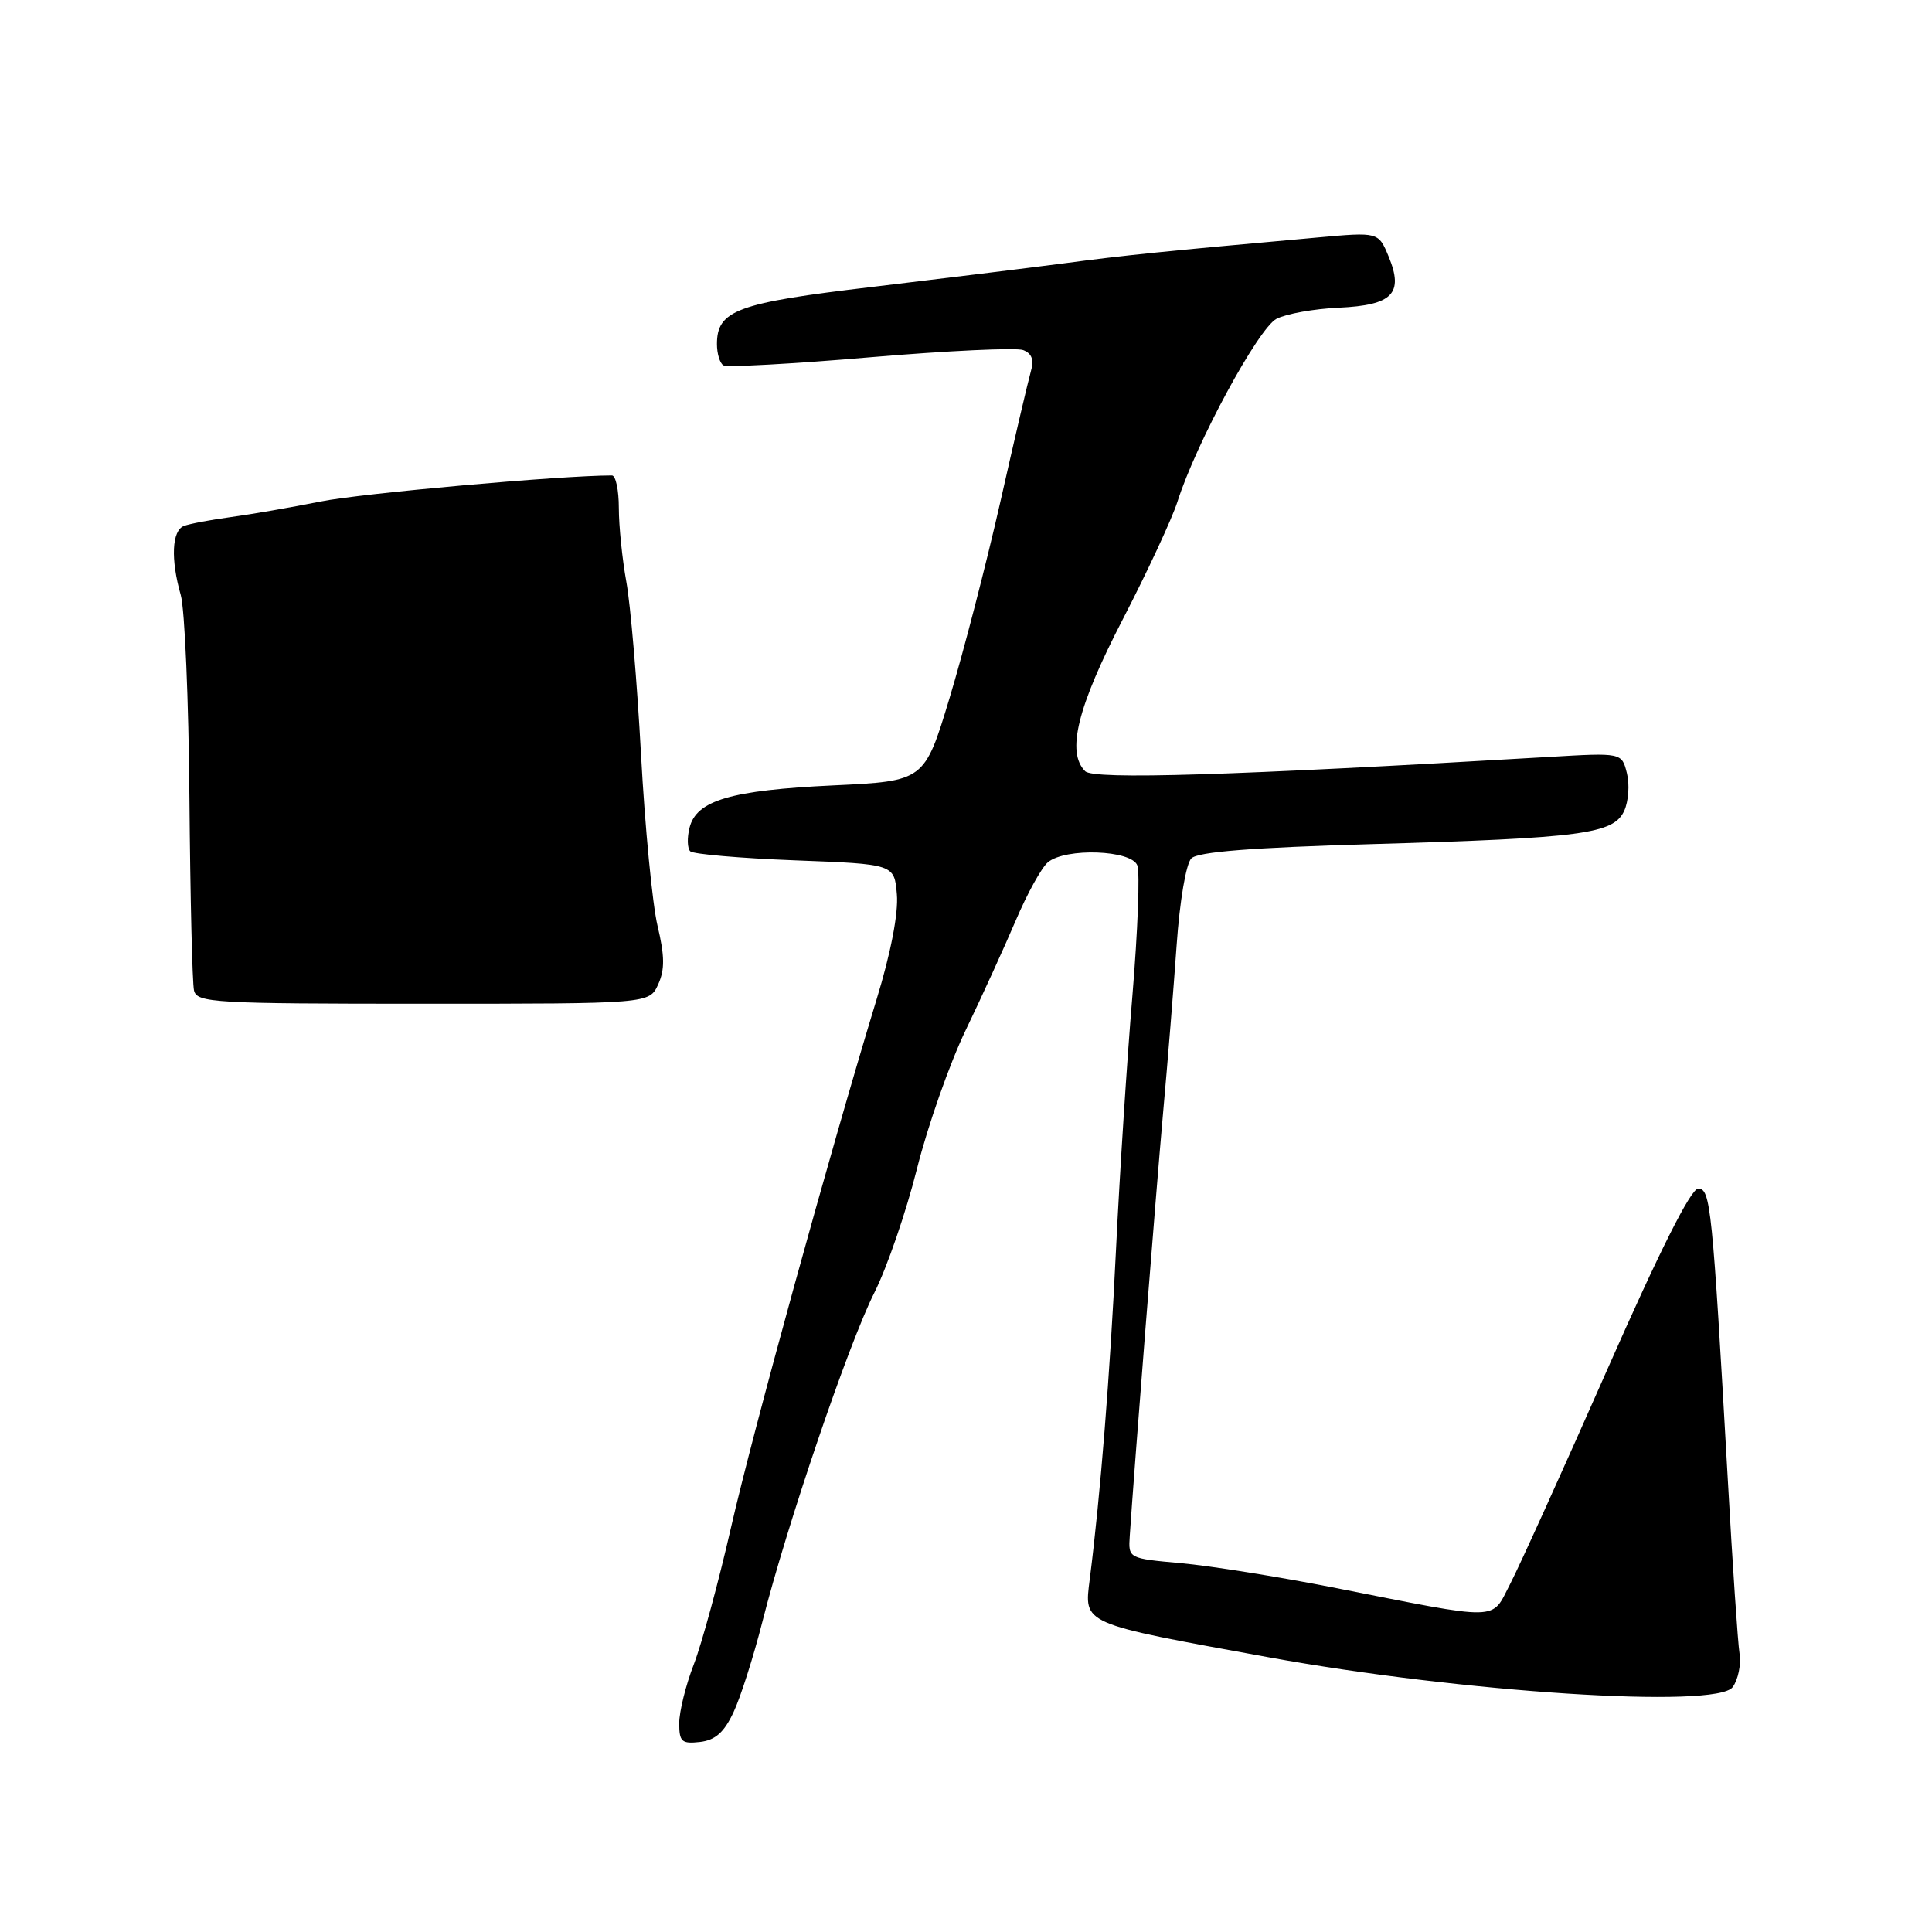 <?xml version="1.0" encoding="UTF-8" standalone="no"?>
<!DOCTYPE svg PUBLIC "-//W3C//DTD SVG 1.1//EN" "http://www.w3.org/Graphics/SVG/1.1/DTD/svg11.dtd" >
<svg xmlns="http://www.w3.org/2000/svg" xmlns:xlink="http://www.w3.org/1999/xlink" version="1.1" viewBox="0 0 256 256">
 <g >
 <path fill="currentColor"
d=" M 97.19 226.89 C 98.13 224.90 99.85 219.50 101.02 214.89 C 104.27 202.06 112.45 178.03 115.86 171.28 C 117.53 167.97 120.07 160.58 121.50 154.88 C 122.93 149.17 125.84 140.90 127.96 136.50 C 130.08 132.10 133.05 125.58 134.58 122.00 C 136.10 118.42 138.02 114.94 138.86 114.25 C 141.22 112.31 149.92 112.62 150.70 114.67 C 151.06 115.59 150.76 123.36 150.05 131.92 C 149.33 140.49 148.36 155.60 147.88 165.50 C 147.07 182.32 145.81 198.13 144.40 209.23 C 143.64 215.27 143.13 215.05 168.00 219.58 C 193.75 224.27 227.47 226.44 229.59 223.55 C 230.31 222.56 230.72 220.57 230.50 219.13 C 230.27 217.68 229.57 207.28 228.94 196.00 C 226.89 159.82 226.66 157.50 225.02 157.50 C 224.05 157.50 219.90 165.76 212.96 181.50 C 207.14 194.70 201.36 207.45 200.13 209.83 C 197.52 214.84 199.29 214.81 176.50 210.32 C 169.35 208.92 160.35 207.48 156.50 207.13 C 149.50 206.50 149.50 206.50 149.70 203.50 C 150.27 194.85 153.18 157.93 154.11 147.50 C 154.71 140.90 155.51 130.88 155.91 125.24 C 156.32 119.36 157.16 114.44 157.86 113.74 C 158.73 112.87 165.87 112.31 181.80 111.85 C 209.67 111.05 213.82 110.50 215.22 107.43 C 215.79 106.17 215.95 103.93 215.57 102.44 C 214.89 99.73 214.89 99.73 205.20 100.30 C 163.05 102.77 144.93 103.33 143.79 102.19 C 141.28 99.68 142.75 93.71 148.78 82.05 C 152.06 75.70 155.31 68.70 156.01 66.50 C 158.47 58.75 166.74 43.48 169.15 42.24 C 170.44 41.58 174.15 40.91 177.40 40.77 C 184.53 40.44 186.03 38.90 184.00 33.99 C 182.65 30.74 182.65 30.74 174.58 31.47 C 154.18 33.30 148.94 33.83 141.00 34.89 C 136.32 35.50 124.88 36.91 115.57 38.02 C 97.66 40.13 95.00 41.11 95.00 45.60 C 95.00 46.85 95.38 48.12 95.85 48.41 C 96.31 48.69 105.07 48.22 115.31 47.34 C 125.55 46.47 134.67 46.04 135.58 46.39 C 136.74 46.84 137.04 47.69 136.58 49.26 C 136.23 50.49 134.41 58.25 132.55 66.50 C 130.68 74.75 127.65 86.45 125.82 92.50 C 122.49 103.50 122.49 103.50 110.39 104.07 C 96.83 104.71 92.28 106.05 91.37 109.67 C 91.03 111.00 91.07 112.41 91.46 112.80 C 91.84 113.18 98.09 113.72 105.33 114.00 C 118.50 114.50 118.50 114.50 118.84 118.50 C 119.06 120.99 118.04 126.28 116.13 132.50 C 109.96 152.73 99.72 189.86 96.84 202.50 C 95.21 209.65 93.00 217.76 91.94 220.52 C 90.87 223.28 90.00 226.80 90.00 228.34 C 90.00 230.80 90.33 231.09 92.75 230.82 C 94.78 230.58 95.94 229.56 97.19 226.89 Z  M 87.21 130.44 C 88.10 128.48 88.08 126.68 87.13 122.69 C 86.45 119.84 85.46 109.62 84.94 100.00 C 84.42 90.38 83.54 80.05 82.99 77.07 C 82.45 74.08 82.00 69.69 82.00 67.32 C 82.00 64.94 81.59 63.00 81.08 63.00 C 74.38 63.00 47.83 65.37 42.50 66.45 C 38.65 67.22 33.30 68.15 30.62 68.51 C 27.94 68.87 25.13 69.40 24.37 69.69 C 22.77 70.30 22.60 74.11 23.95 78.84 C 24.48 80.67 25.00 92.82 25.10 105.83 C 25.21 118.85 25.48 130.29 25.71 131.25 C 26.10 132.87 28.39 133.00 56.09 133.00 C 86.04 133.00 86.04 133.00 87.21 130.44 Z "/>
</g>
</svg>